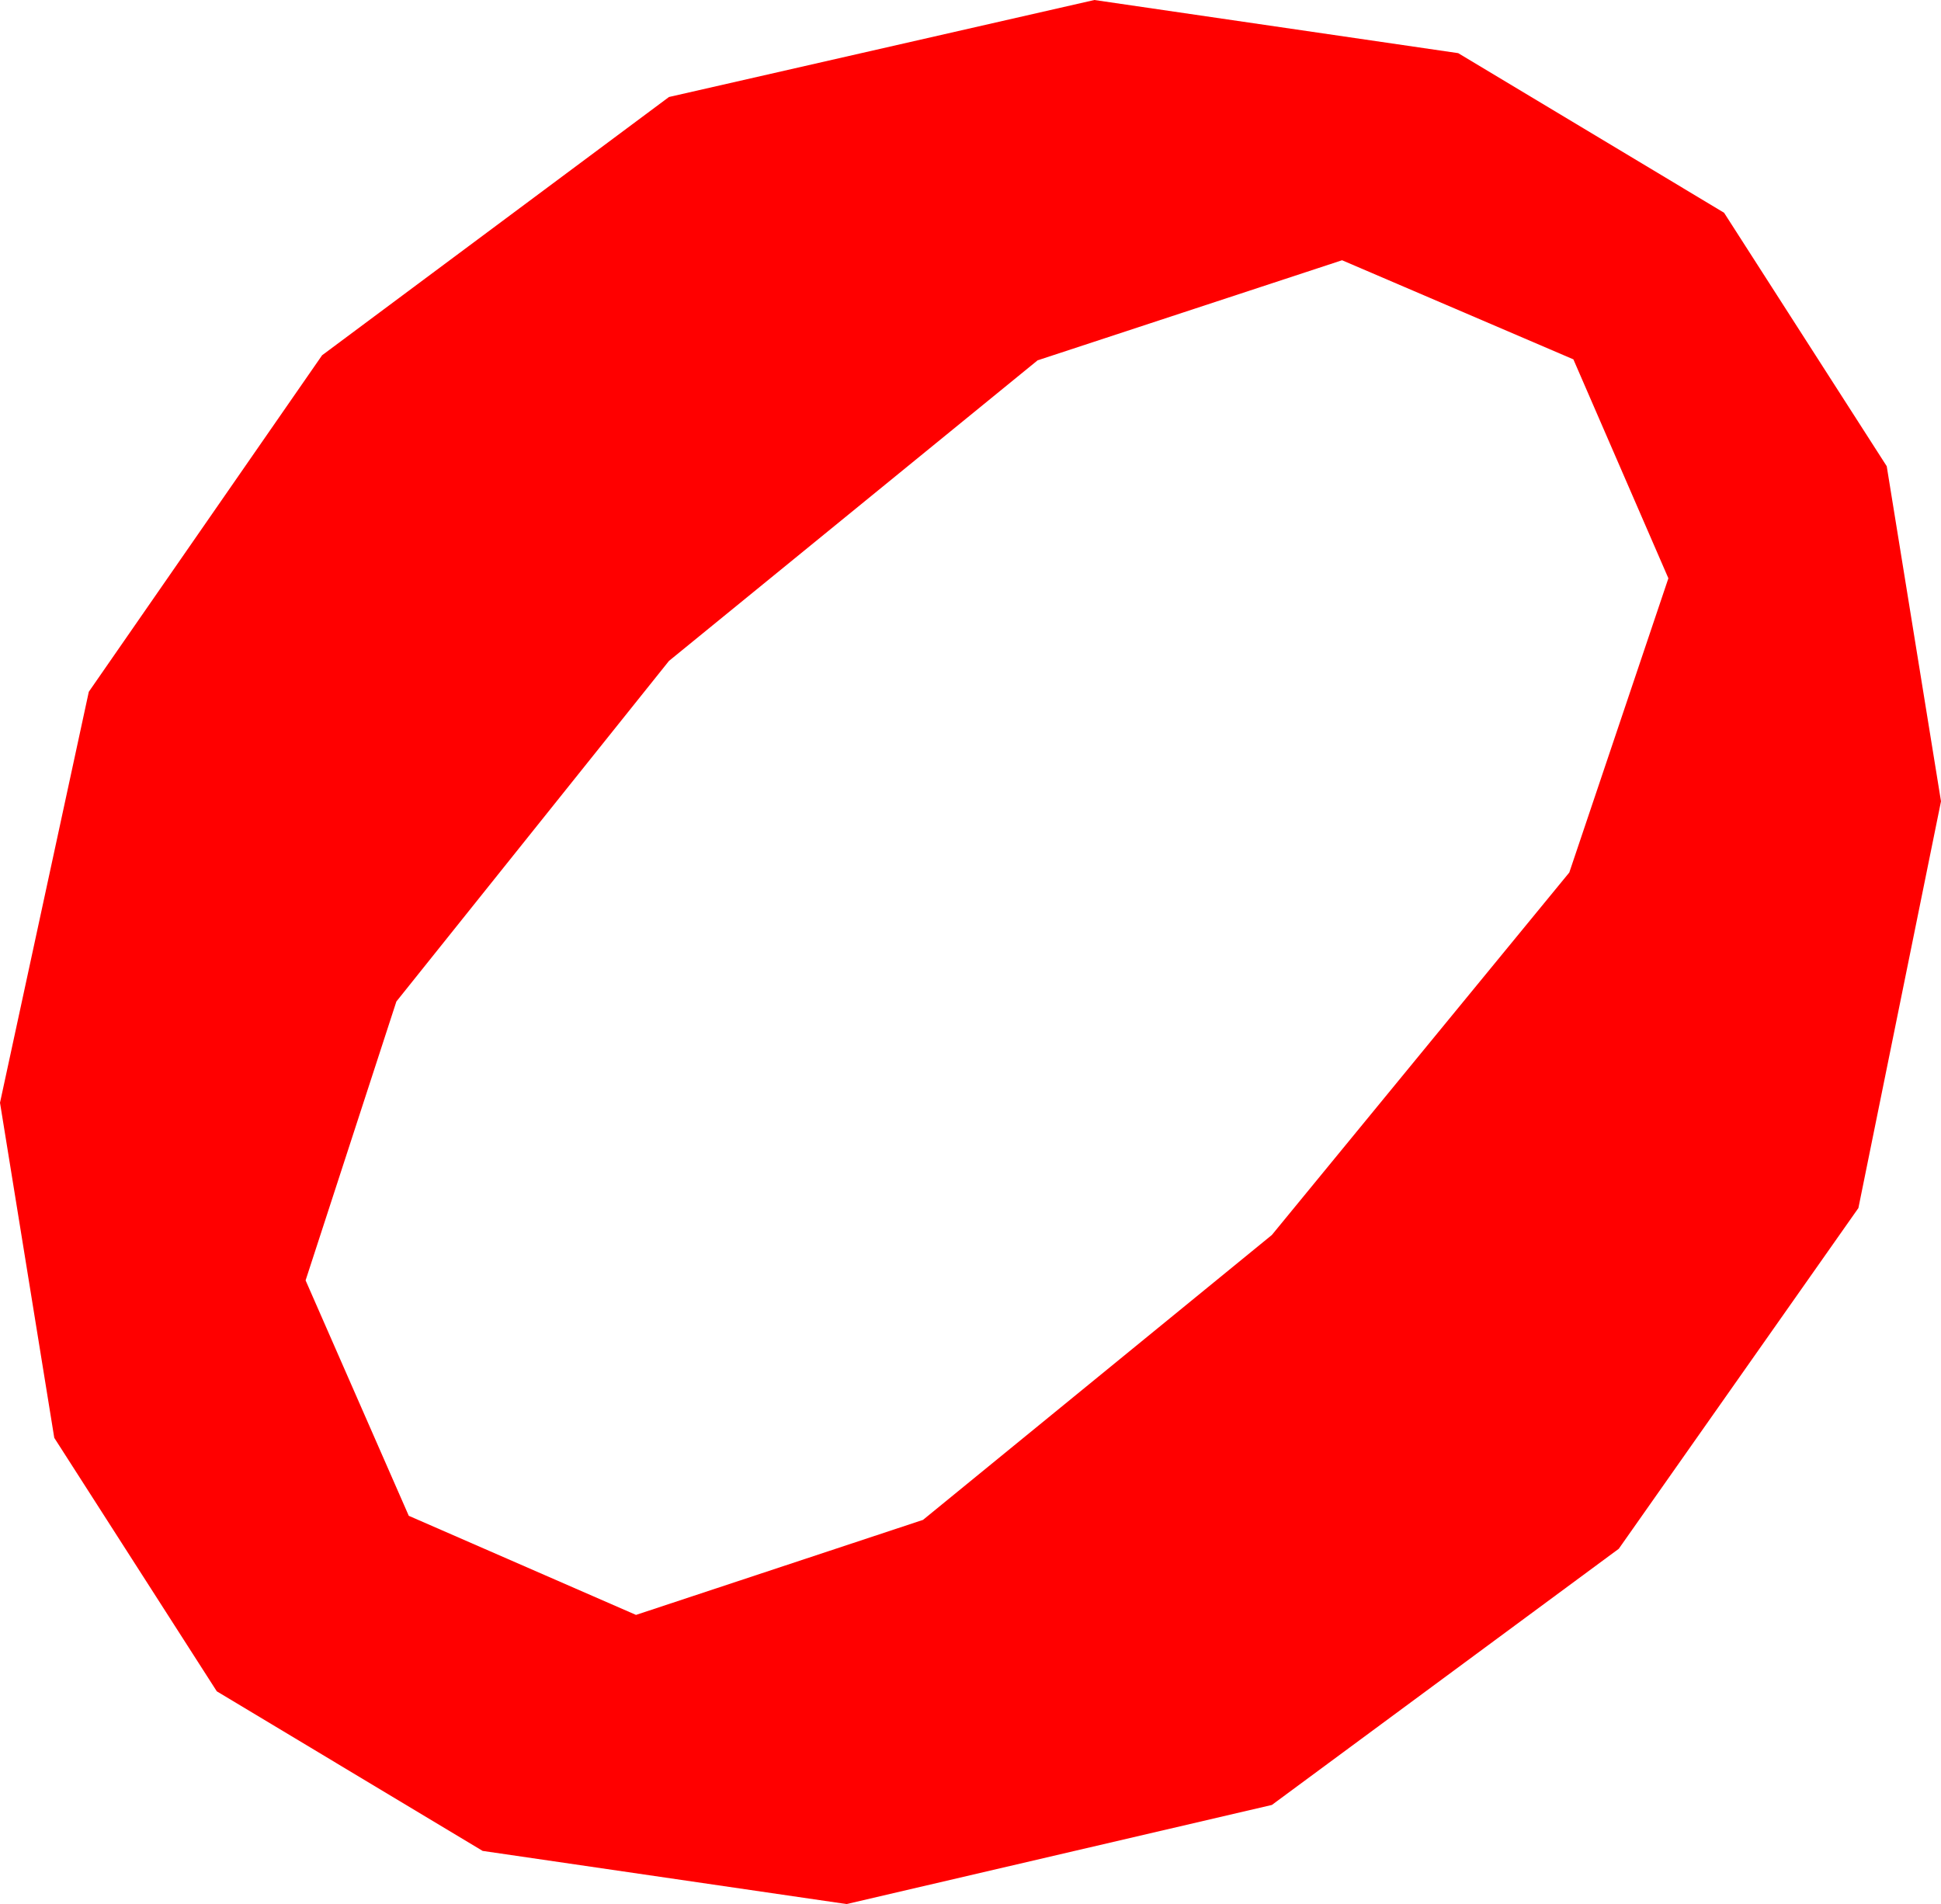 <?xml version="1.0" encoding="utf-8"?>
<!DOCTYPE svg PUBLIC "-//W3C//DTD SVG 1.1//EN" "http://www.w3.org/Graphics/SVG/1.1/DTD/svg11.dtd">
<svg width="13.77" height="13.506" xmlns="http://www.w3.org/2000/svg" xmlns:xlink="http://www.w3.org/1999/xlink" xmlns:xml="http://www.w3.org/XML/1998/namespace" version="1.1">
  <g>
    <g>
      <path style="fill:#FF0000;fill-opacity:1" d="M9.521,1.846L7.361,2.556 4.746,4.688 2.812,7.104 2.168,9.082 2.9,10.752 4.512,11.455 6.548,10.781 9.023,8.76 11.133,6.189 11.836,4.102 11.162,2.549 9.521,1.846z M7.764,0L10.345,0.377 12.231,1.509 13.385,3.307 13.77,5.684 13.184,8.569 11.484,10.986 9.023,12.803 6.006,13.506 3.424,13.129 1.538,11.997 0.385,10.199 0,7.822 0.63,4.907 2.285,2.52 4.746,0.688 7.764,0z" />
    </g>
  </g>
</svg>